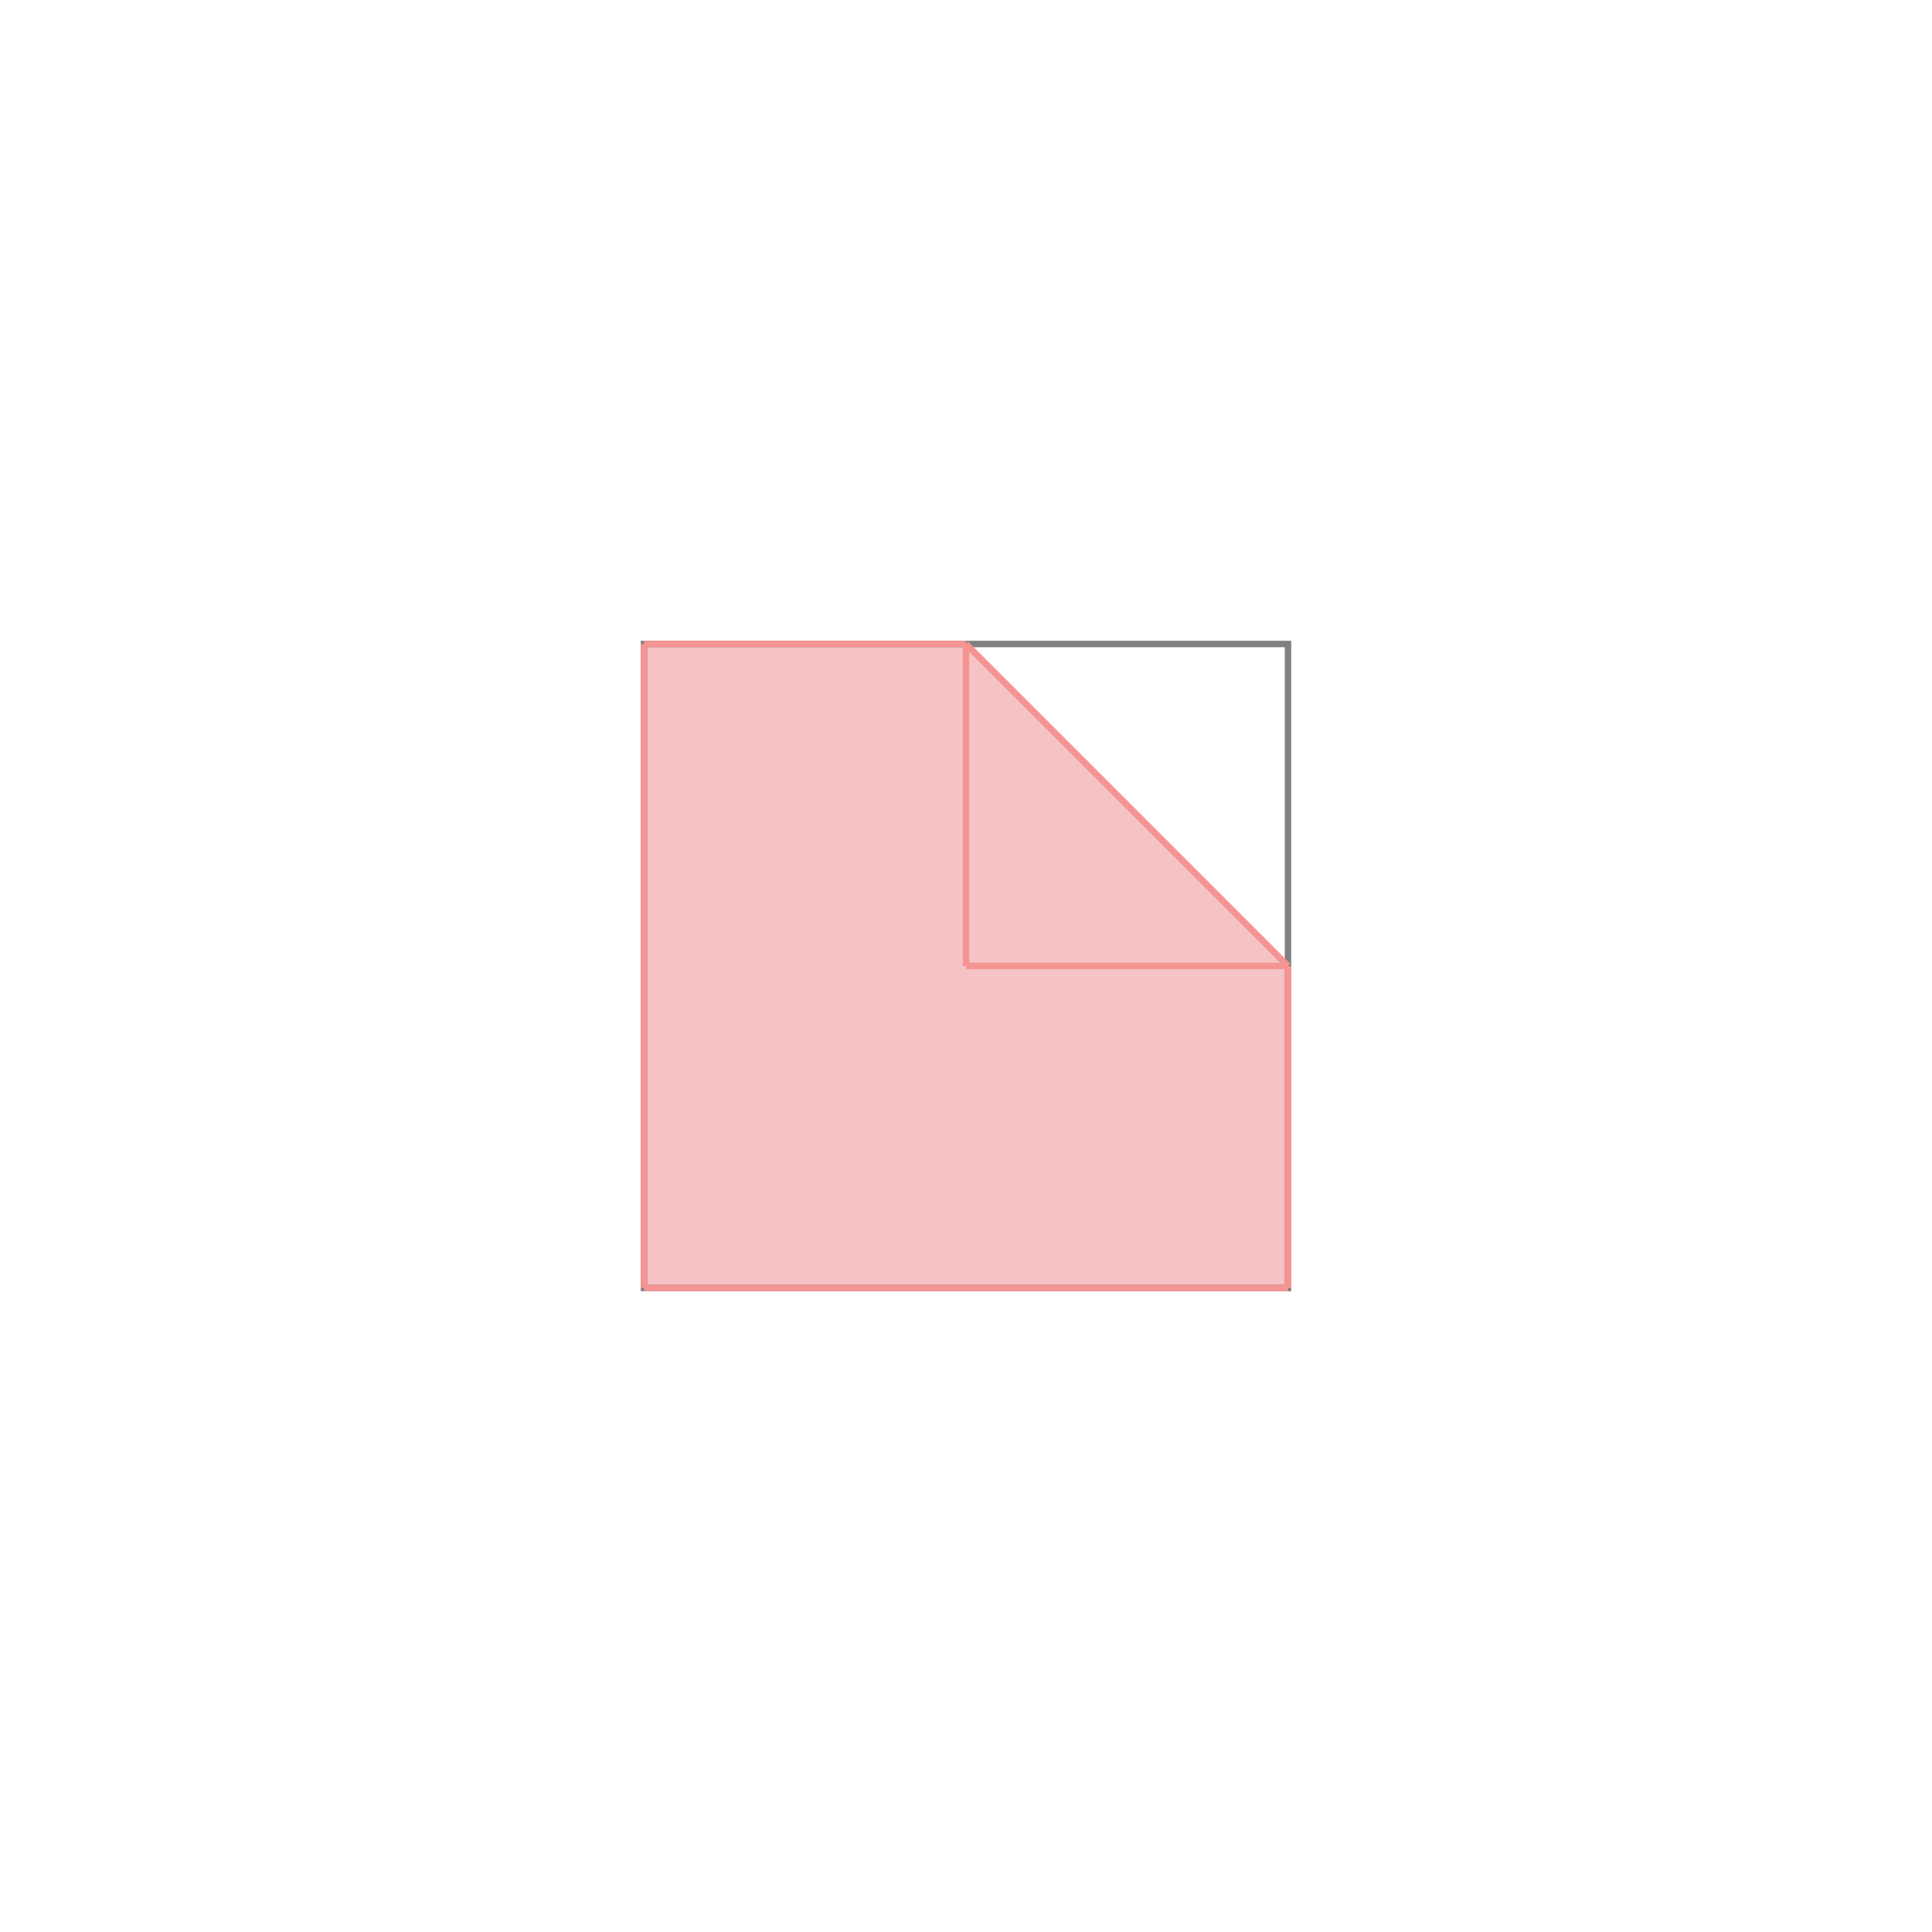 <svg xmlns="http://www.w3.org/2000/svg" viewBox="-1.5 -1.5 3 3">
<g transform="scale(1, -1)">
<path d="M-0.5 -0.5 L0.5 -0.5 L0.5 0 L0 0.5 L-0.5 0.5 z " fill="rgb(245,195,195)" />
<path d="M-0.5 -0.5 L0.5 -0.5 L0.5 0.5 L-0.5 0.5  z" fill="none" stroke="rgb(128,128,128)" stroke-width="0.01" />
<line x1="-0.5" y1="-0.5" x2="0.5" y2="-0.5" style="stroke:rgb(246,147,147);stroke-width:0.01" />
<line x1="-0.5" y1="-0.5" x2="-0.5" y2="0.5" style="stroke:rgb(246,147,147);stroke-width:0.01" />
<line x1="0" y1="0" x2="0" y2="0.5" style="stroke:rgb(246,147,147);stroke-width:0.01" />
<line x1="0.5" y1="-0.5" x2="0.5" y2="0" style="stroke:rgb(246,147,147);stroke-width:0.01" />
<line x1="0" y1="0" x2="0.5" y2="0" style="stroke:rgb(246,147,147);stroke-width:0.01" />
<line x1="0.5" y1="0" x2="0" y2="0.5" style="stroke:rgb(246,147,147);stroke-width:0.01" />
<line x1="-0.5" y1="0.5" x2="0" y2="0.5" style="stroke:rgb(246,147,147);stroke-width:0.01" />
</g>
</svg>
